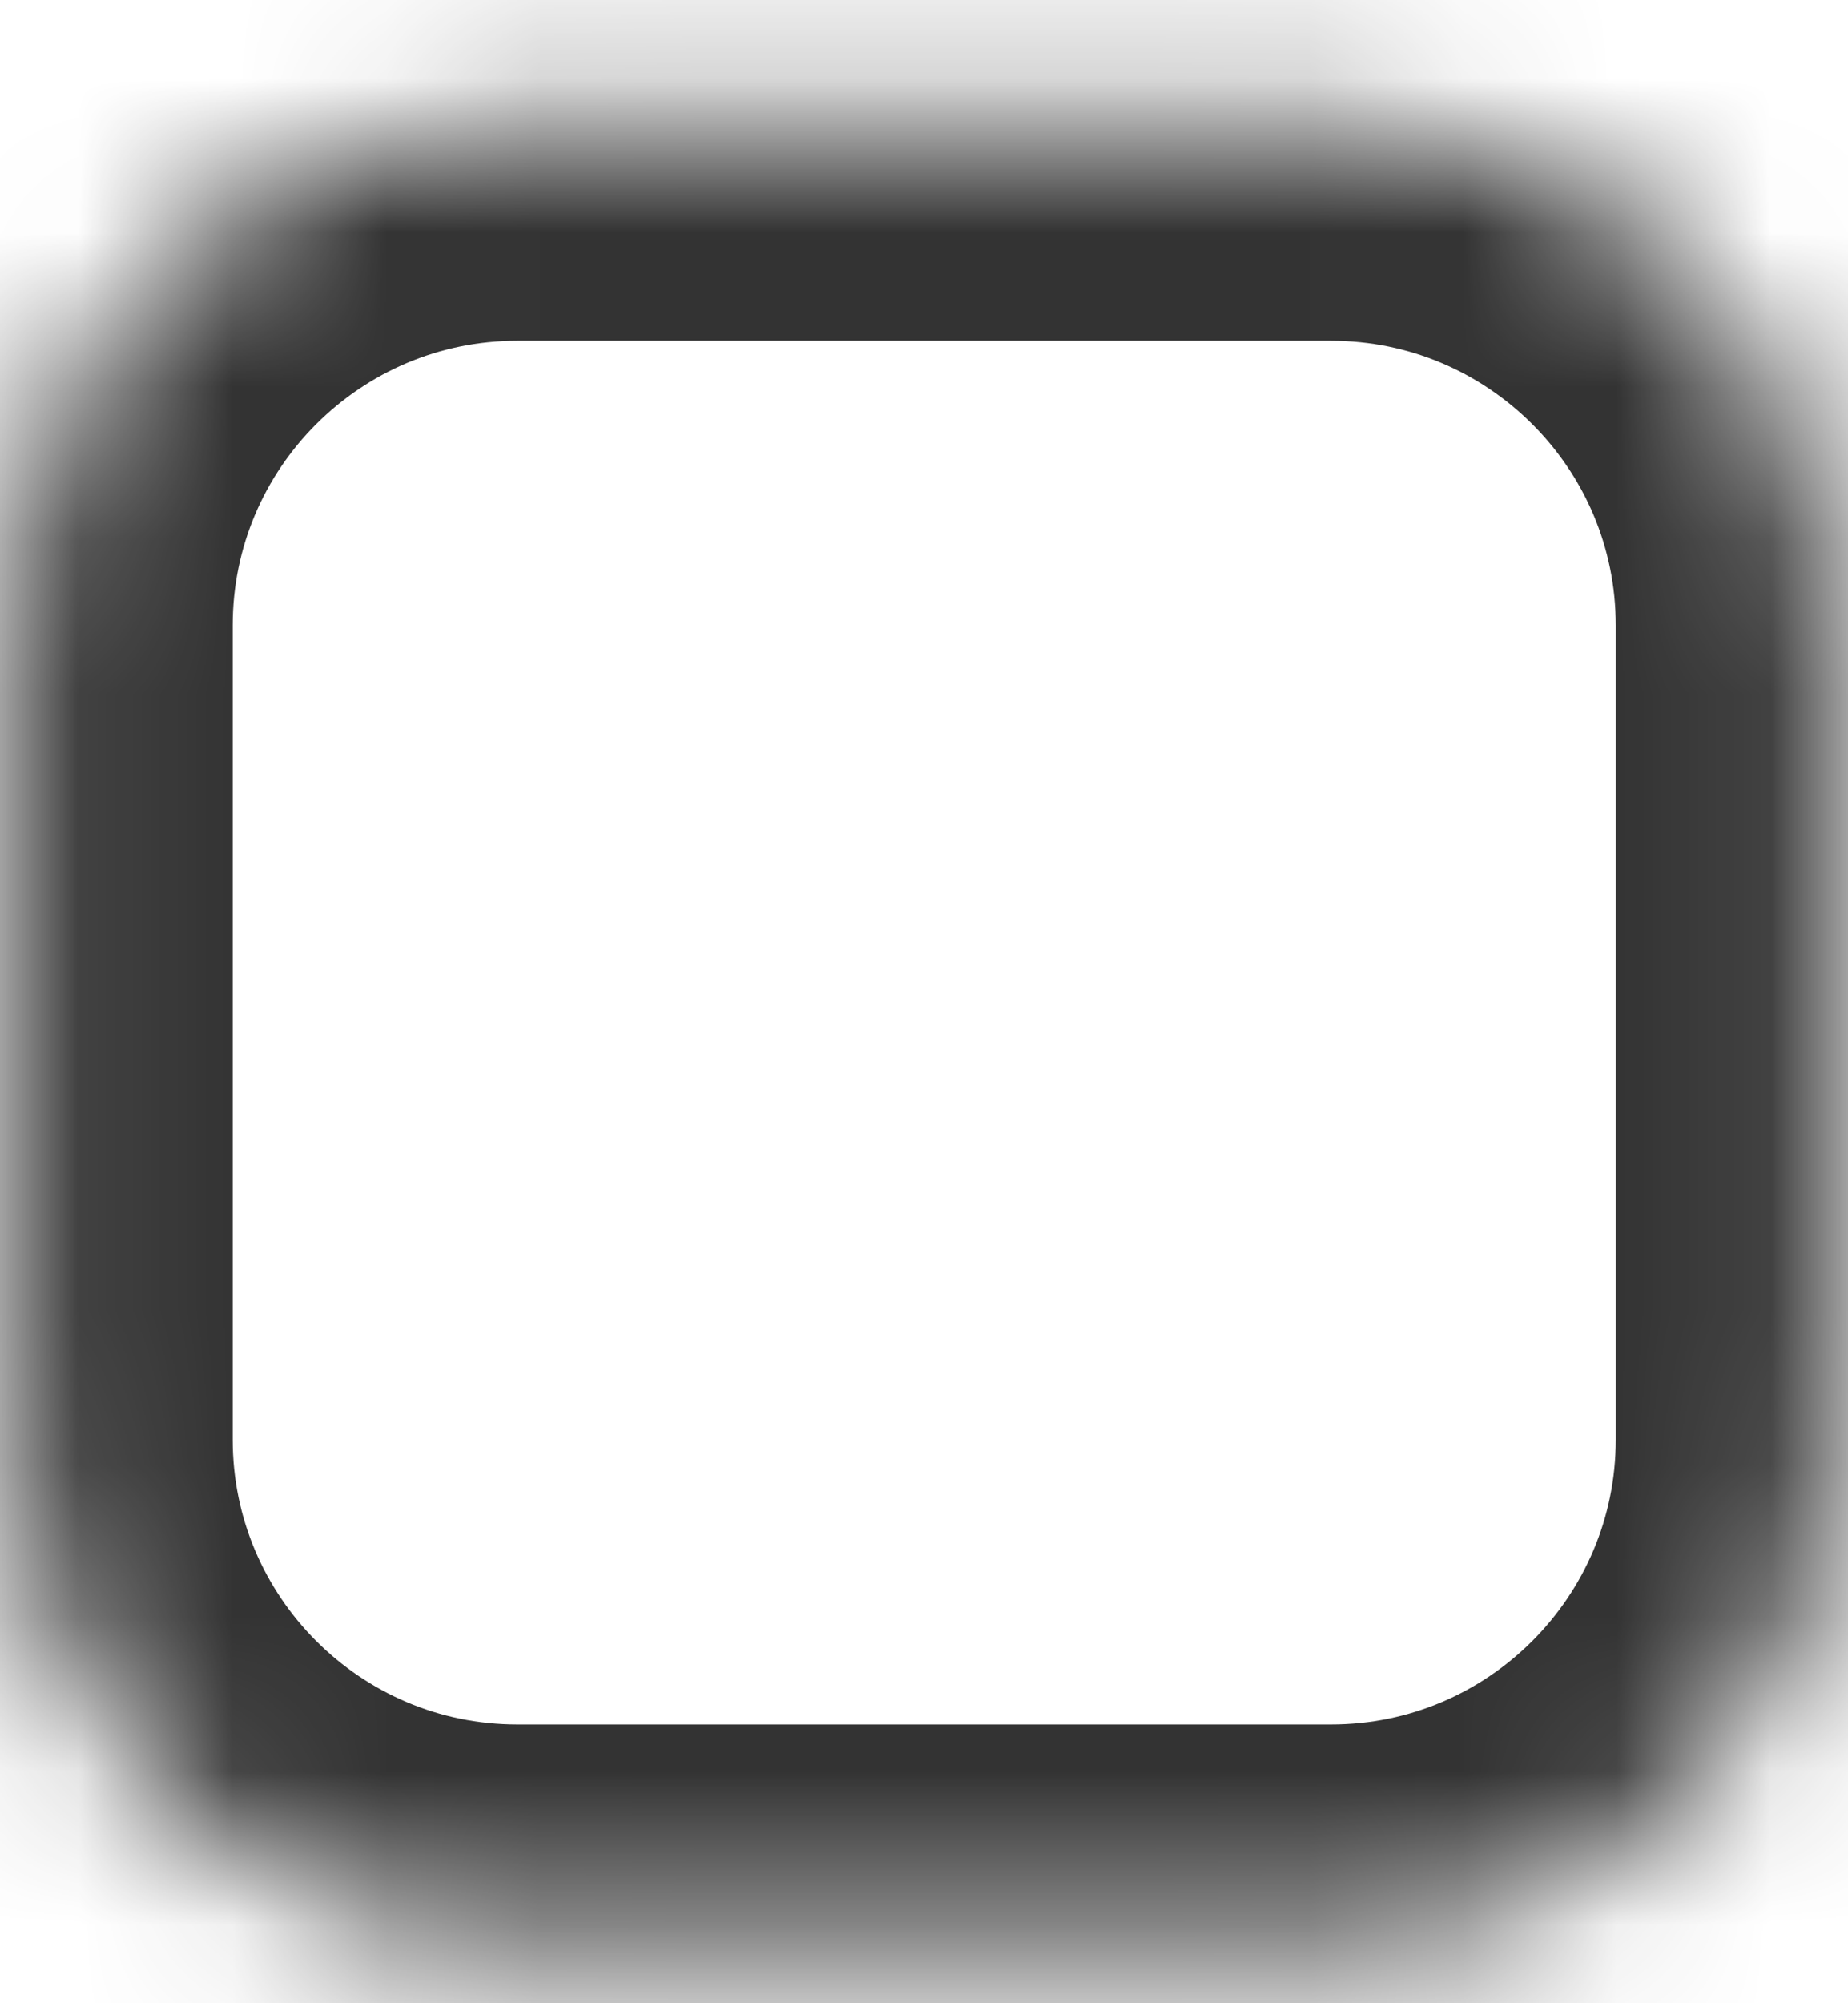 ﻿<?xml version="1.0" encoding="utf-8"?>
<svg version="1.1" xmlns:xlink="http://www.w3.org/1999/xlink" width="12px" height="13px" xmlns="http://www.w3.org/2000/svg">
  <defs>
    <mask fill="white" id="clip2">
      <path d="M 11.935 9.342  C 11.935 9.342  11.935 4.059  11.935 4.059  C 11.935 2.241  10.459 0.768  8.643 0.768  C 8.643 0.768  3.36 0.768  3.36 0.768  C 1.544 0.768  0.068 2.241  0.068 4.059  C 0.068 4.059  0.068 9.342  0.068 9.342  C 0.068 11.16  1.544 12.634  3.36 12.634  C 3.36 12.634  8.643 12.634  8.643 12.634  C 10.459 12.634  11.935 11.16  11.935 9.342  Z " fill-rule="evenodd" />
    </mask>
  </defs>
  <g transform="matrix(1 0 0 1 -332 -23 )">
    <path d="M 11.935 9.342  C 11.935 9.342  11.935 4.059  11.935 4.059  C 11.935 2.241  10.459 0.768  8.643 0.768  C 8.643 0.768  3.36 0.768  3.36 0.768  C 1.544 0.768  0.068 2.241  0.068 4.059  C 0.068 4.059  0.068 9.342  0.068 9.342  C 0.068 11.16  1.544 12.634  3.36 12.634  C 3.36 12.634  8.643 12.634  8.643 12.634  C 10.459 12.634  11.935 11.16  11.935 9.342  Z " fill-rule="nonzero" fill="#ffffff" stroke="none" fill-opacity="0" transform="matrix(1 0 0 1 332 23 )" />
    <path d="M 11.935 9.342  C 11.935 9.342  11.935 4.059  11.935 4.059  C 11.935 2.241  10.459 0.768  8.643 0.768  C 8.643 0.768  3.36 0.768  3.36 0.768  C 1.544 0.768  0.068 2.241  0.068 4.059  C 0.068 4.059  0.068 9.342  0.068 9.342  C 0.068 11.16  1.544 12.634  3.36 12.634  C 3.36 12.634  8.643 12.634  8.643 12.634  C 10.459 12.634  11.935 11.16  11.935 9.342  Z " stroke-width="2.886" stroke="#333333" fill="none" transform="matrix(1 0 0 1 332 23 )" mask="url(#clip2)" />
  </g>
</svg>
